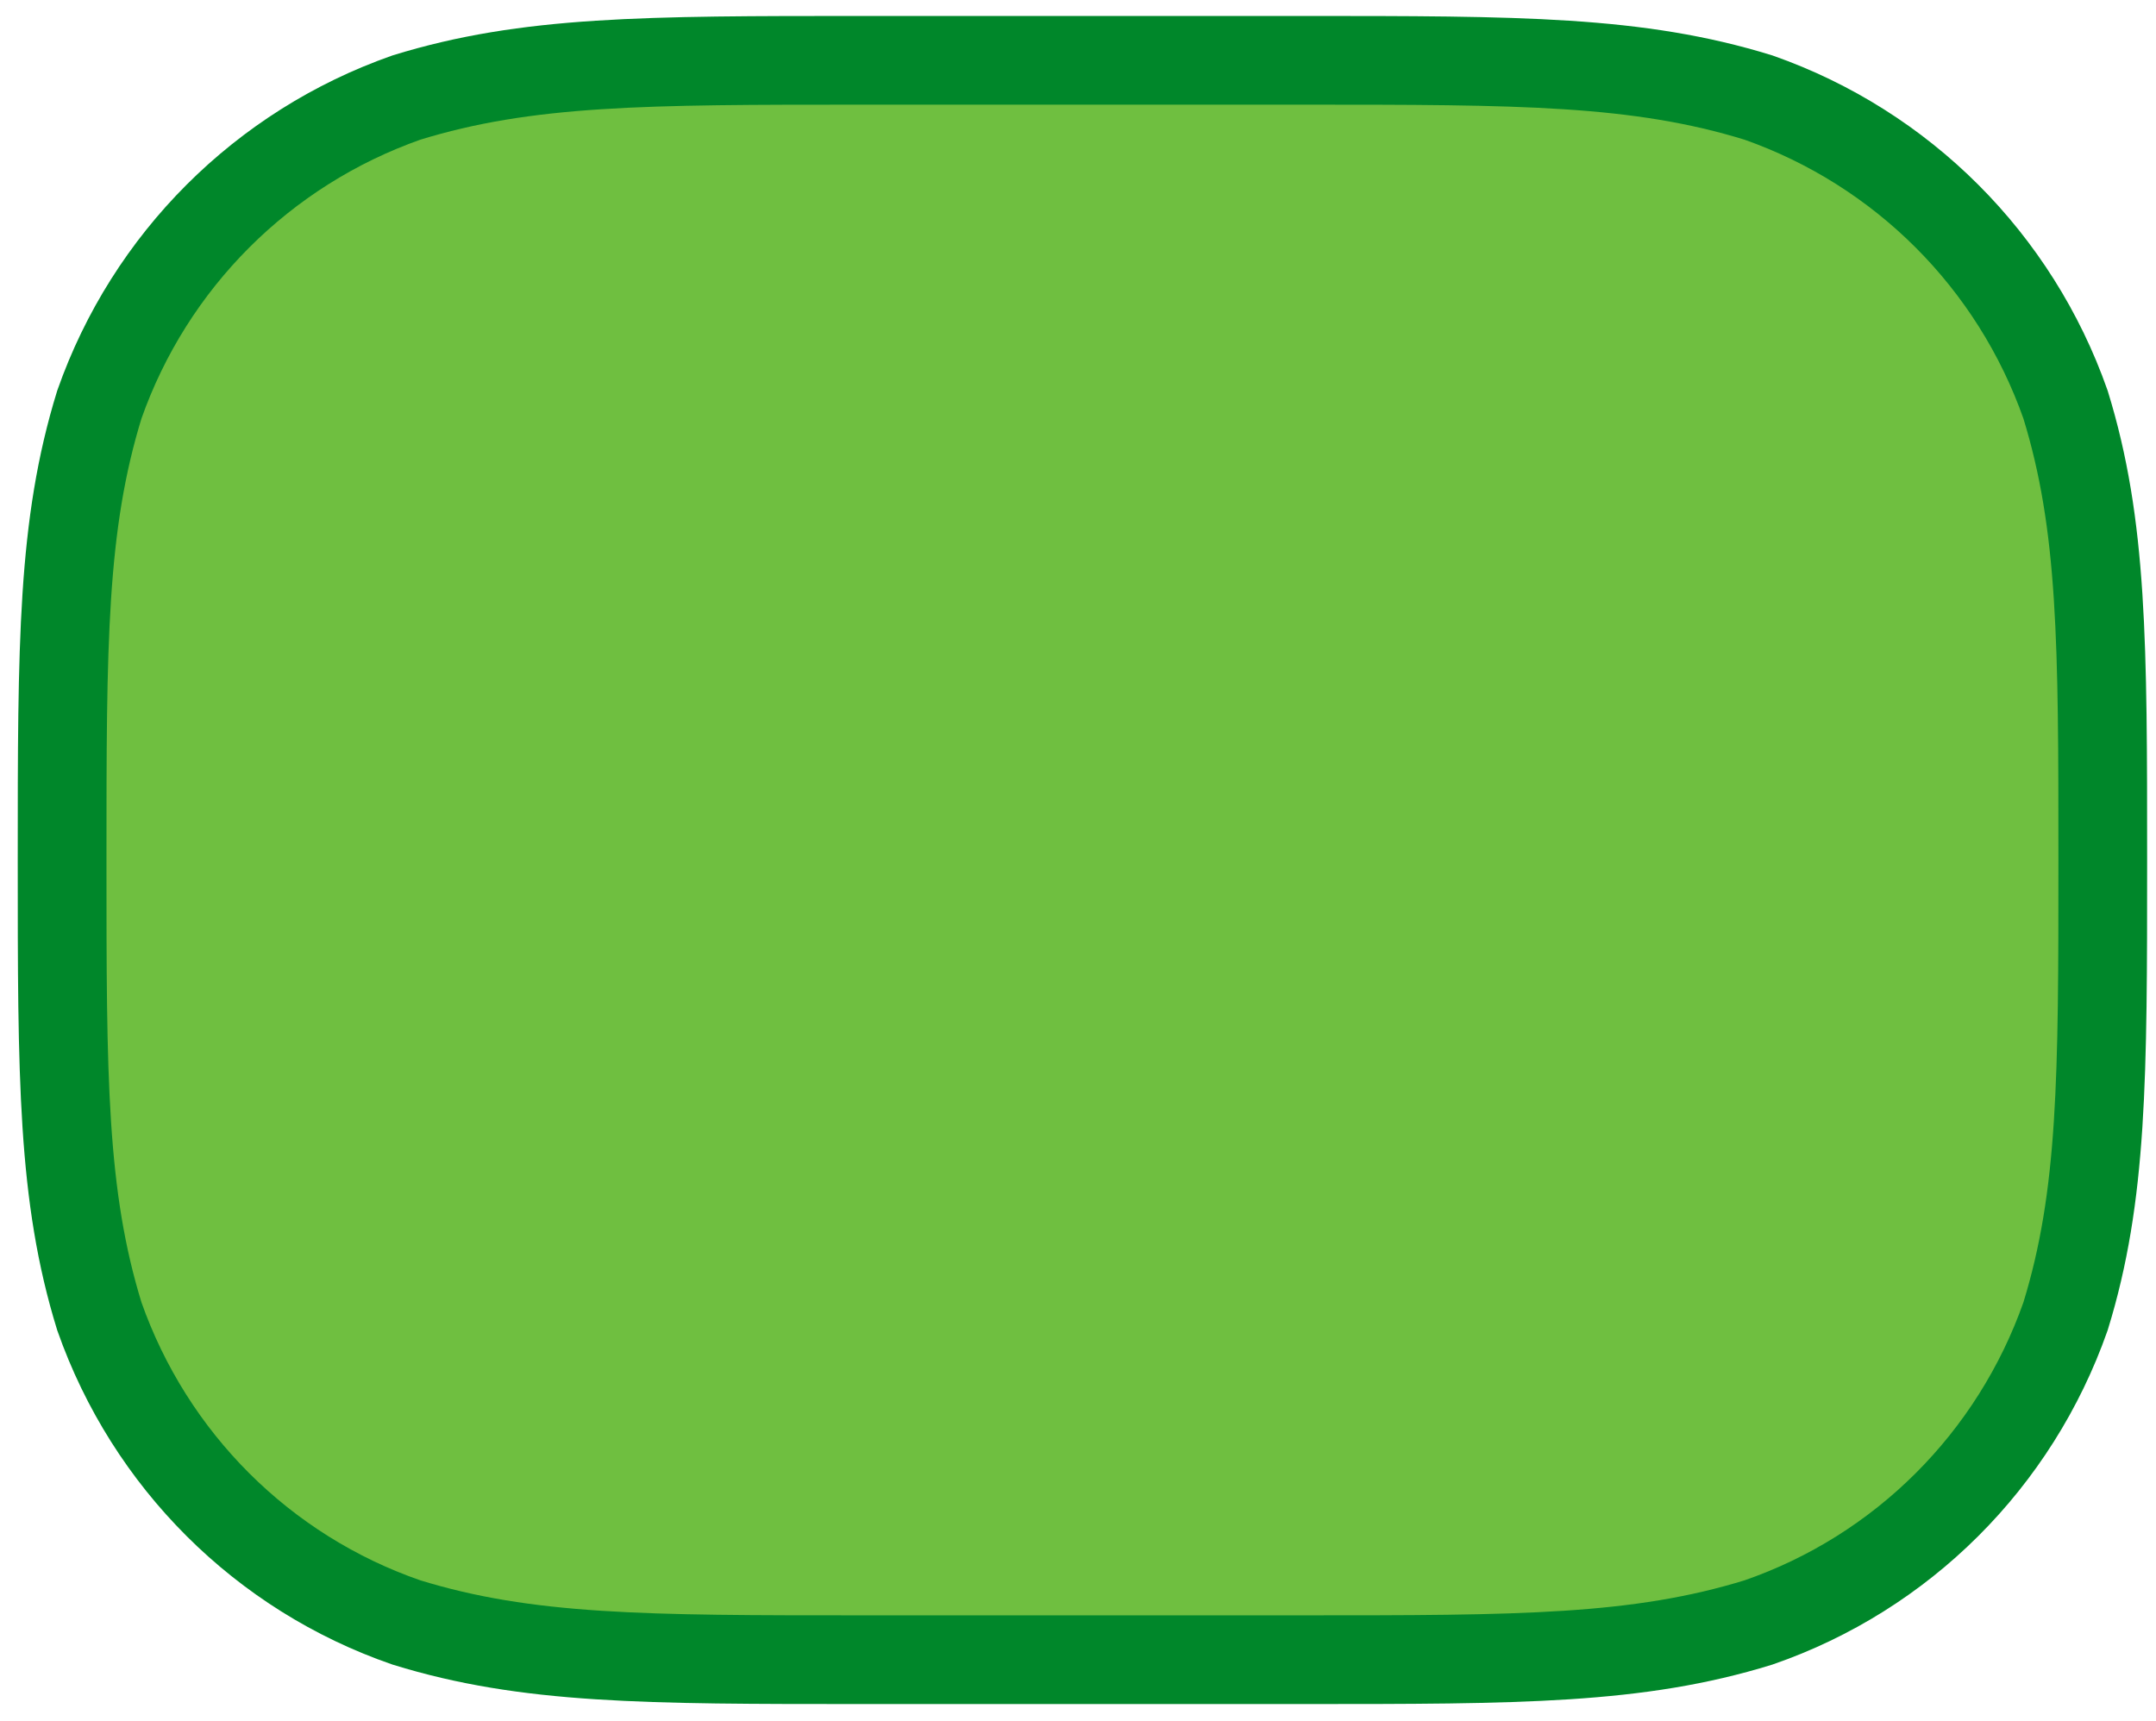 <?xml version="1.0" encoding="UTF-8" standalone="no"?><svg xmlns="http://www.w3.org/2000/svg" xmlns:xlink="http://www.w3.org/1999/xlink" clip-rule="evenodd" stroke-miterlimit="4.00" viewBox="0 0 243 194"><desc>SVG generated by Keynote</desc><defs></defs><g transform="matrix(1.00, 0.00, -0.00, -1.00, 0.0, 194.0)"><path d="M 97.2 187.2 L 146.8 187.2 C 171.2 187.2 184.6 187.2 198.2 182.9 C 214.4 177.3 227.1 164.6 232.8 148.4 C 237.0 134.8 237.0 121.4 237.0 97.0 C 237.0 72.6 237.0 59.2 232.8 45.6 C 227.1 29.4 214.4 16.7 198.2 11.1 C 184.6 6.8 171.2 6.8 146.8 6.8 L 97.2 6.8 C 72.8 6.8 59.4 6.8 45.8 11.1 C 29.6 16.7 16.9 29.4 11.2 45.6 C 7.0 59.2 7.0 72.6 7.0 97.0 C 7.0 121.4 7.0 134.8 11.2 148.4 C 16.9 164.6 29.6 177.3 45.8 182.9 C 59.4 187.2 72.8 187.2 97.2 187.2 Z M 97.2 187.2 " fill="#6FBF40"></path><path d="M 90.2 0.0 L 139.8 0.0 C 164.2 0.0 177.6 0.0 191.2 4.2 C 207.4 9.9 220.1 22.6 225.8 38.8 C 230.0 52.4 230.0 65.8 230.0 90.2 C 230.0 114.6 230.0 128.0 225.8 141.6 C 220.1 157.8 207.4 170.5 191.2 176.1 C 177.6 180.3 164.2 180.3 139.8 180.3 L 90.2 180.3 C 65.8 180.3 52.4 180.3 38.8 176.1 C 22.6 170.5 9.9 157.8 4.2 141.6 C 0.0 128.0 0.0 114.6 0.0 90.2 C 0.0 65.8 0.0 52.4 4.2 38.8 C 9.9 22.6 22.6 9.9 38.8 4.2 C 52.4 0.0 65.8 0.0 90.2 0.0 Z M 90.2 0.0 " fill="none" stroke="#00872A" stroke-width="10.00" transform="matrix(1.00, 0.00, 0.00, -1.00, 7.0, 187.2)"></path></g></svg>